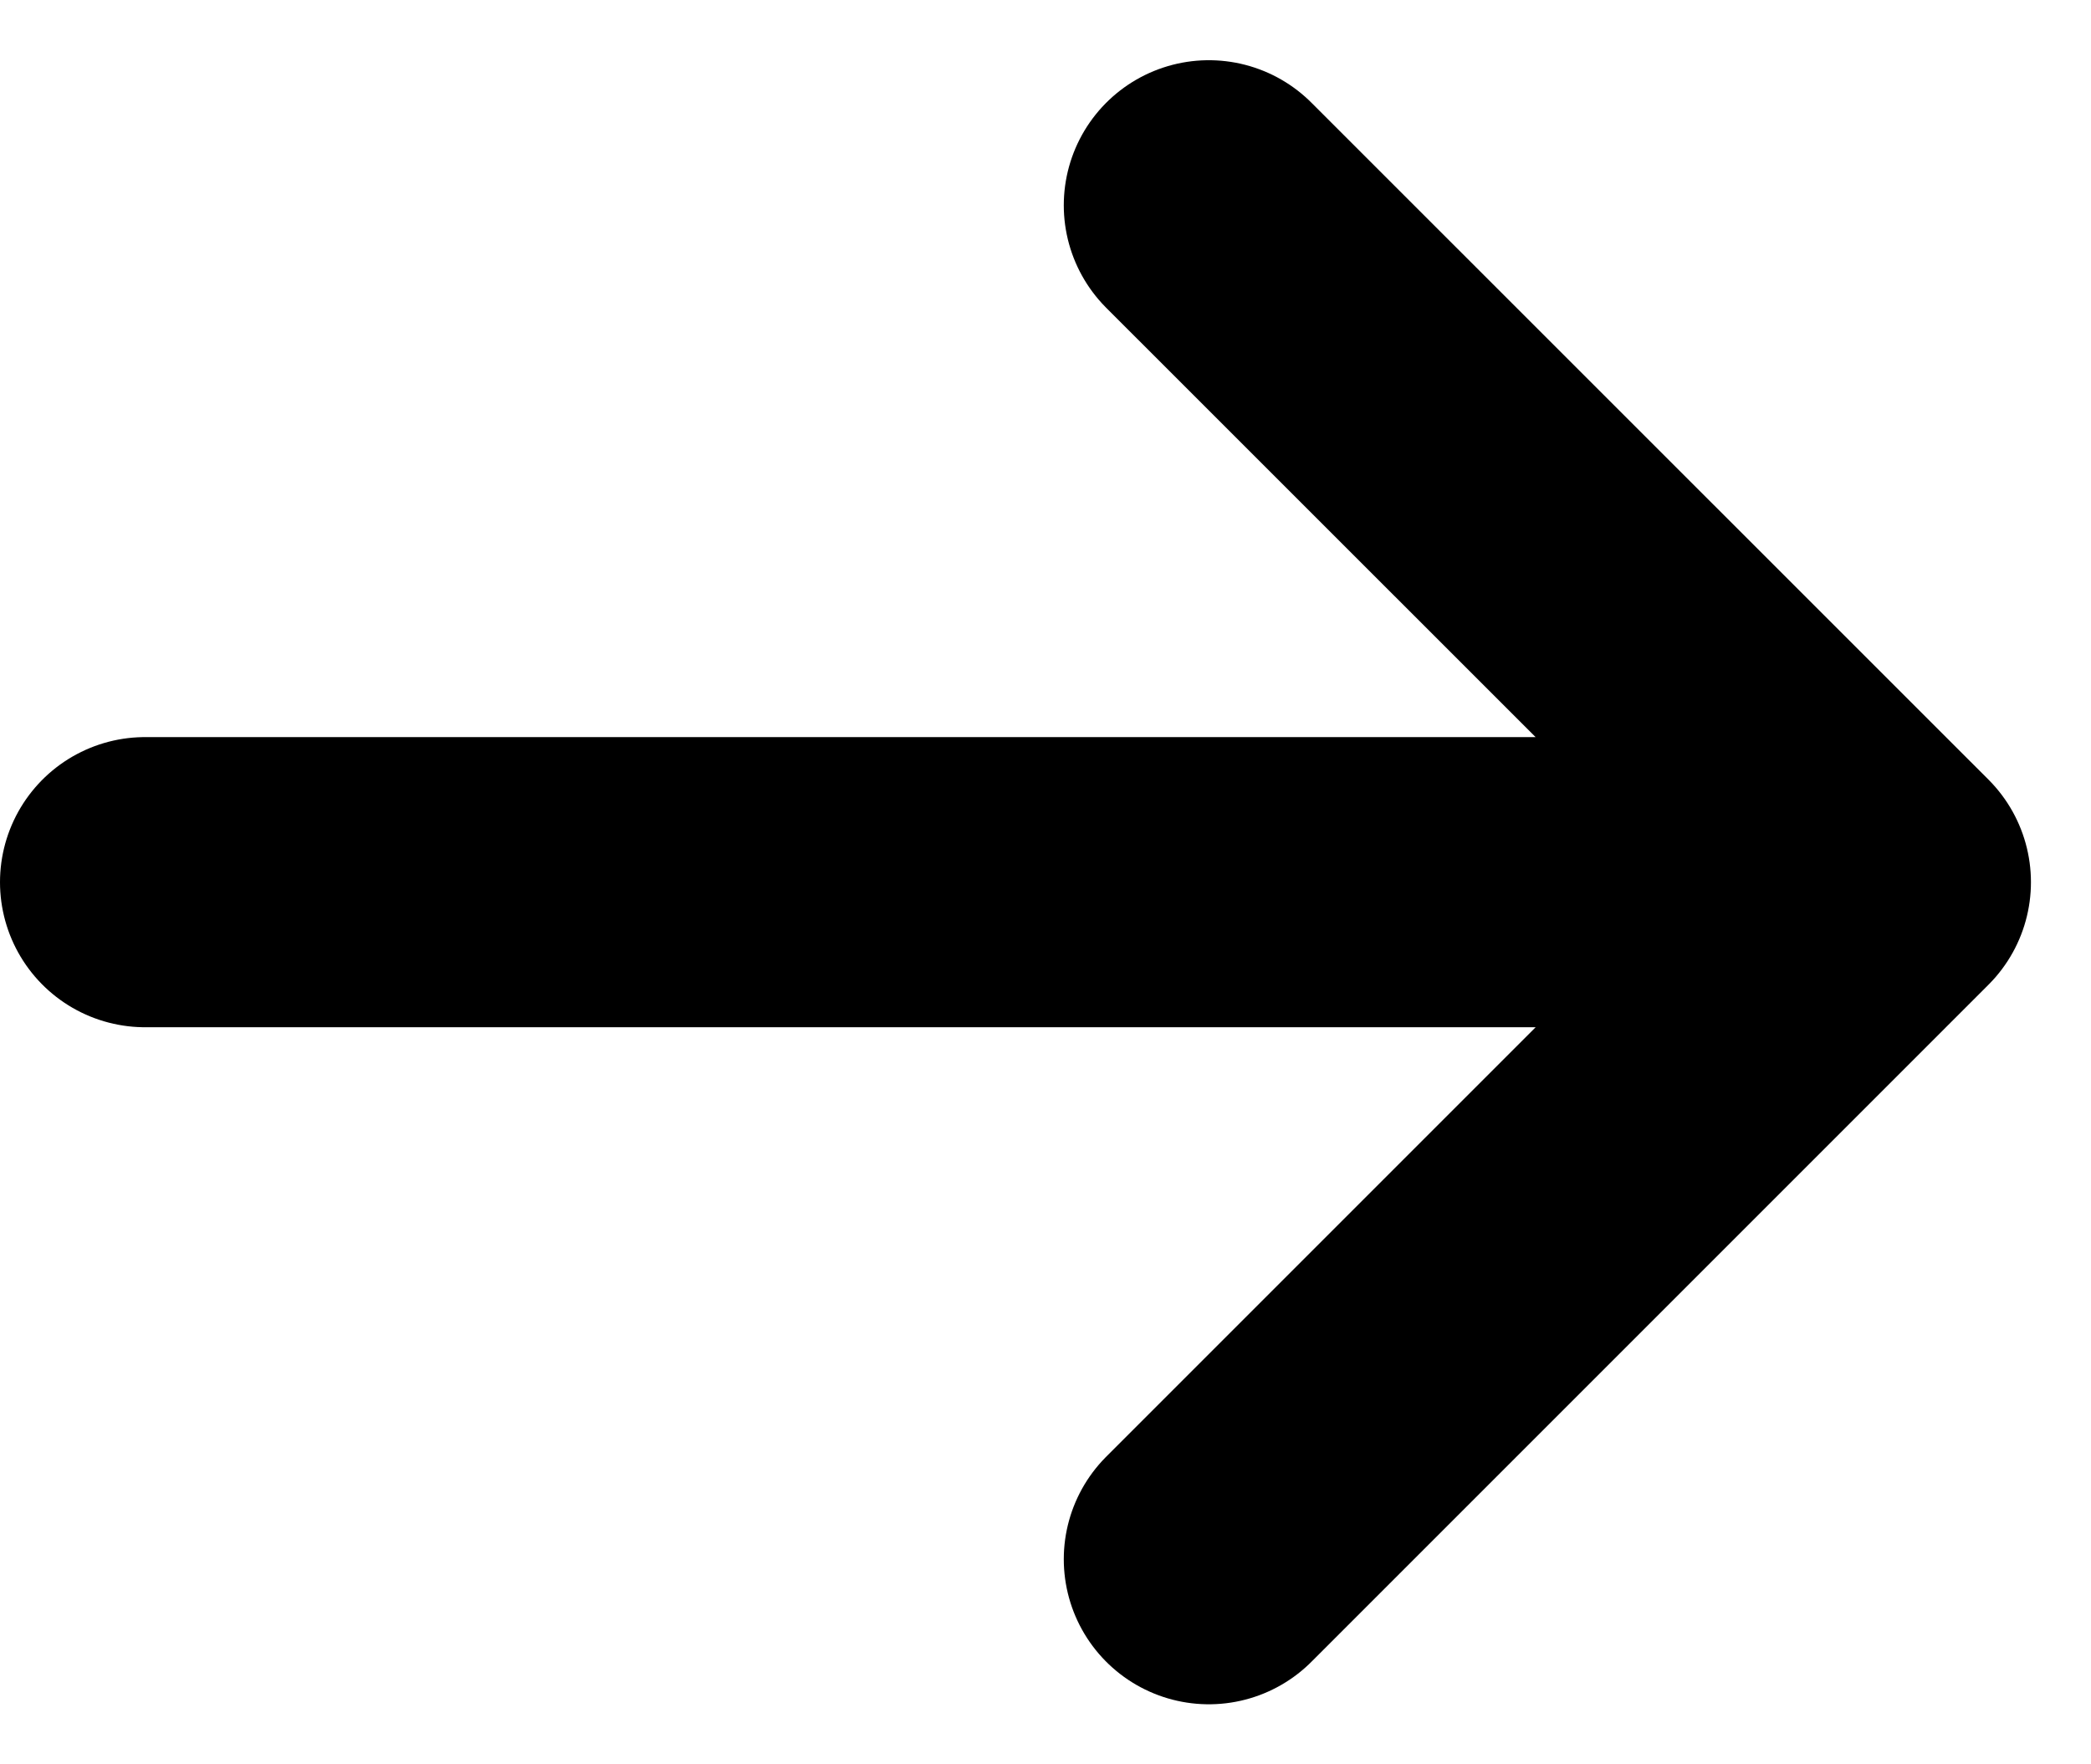 <svg xmlns="http://www.w3.org/2000/svg" width="14.414" height="12.162" viewBox="0 0 14.414 12.162"><path d="M7.667,14.333,3,9.667m0,0L7.667,5M3,9.667H15" transform="translate(16 15.748) rotate(180)" fill="none" stroke="currentColor" stroke-linecap="round" stroke-linejoin="round" stroke-width="2"/></svg>